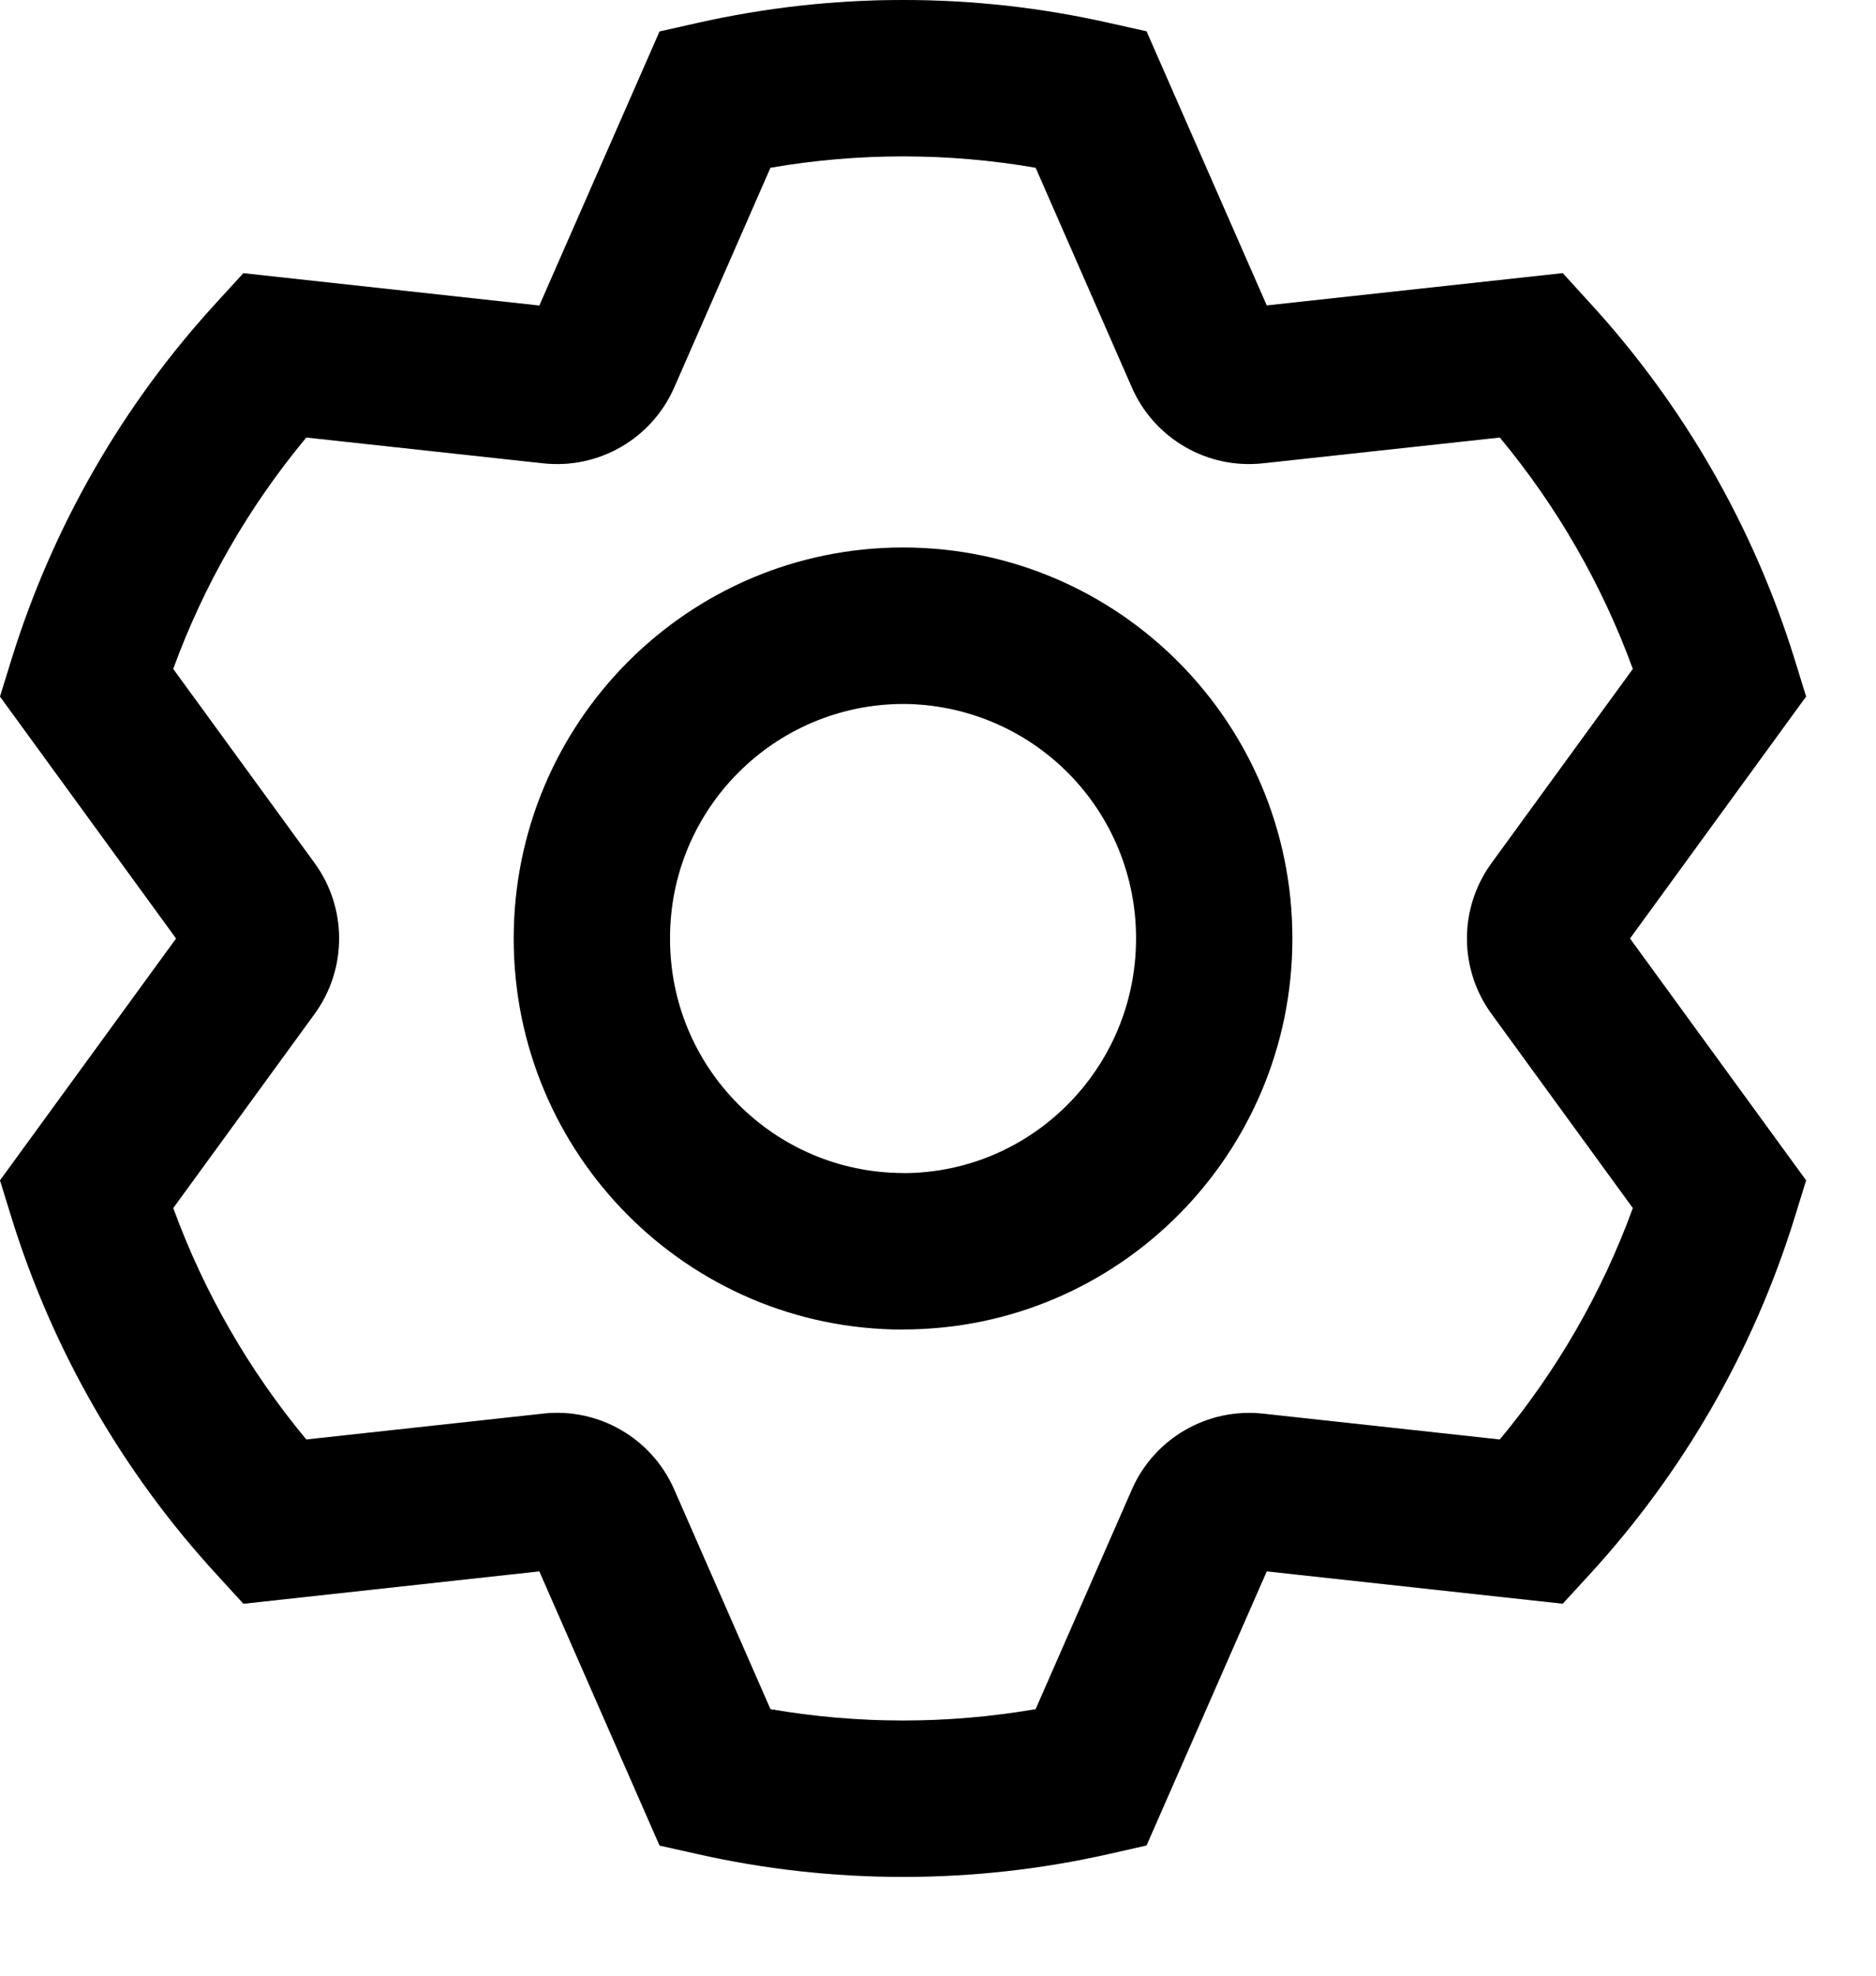 <?xml version="1.0" encoding="UTF-8"?>
<svg width="38px" height="40px" viewBox="0 0 38 40" version="1.1" xmlns="http://www.w3.org/2000/svg"
>
    <title>nav-setting</title>
    <path d="M4.93,32.469 L4.391,31.88 C2.488,29.81 1.069,27.343 0.235,24.658 L0,23.898 L3.567,19.001 L0,14.103 L0.235,13.344 C1.068,10.659 2.487,8.192 4.389,6.122 L4.93,5.531 L10.925,6.186 L13.36,0.637 L14.14,0.462 C15.503,0.155 16.895,0 18.292,0 C19.701,0 21.091,0.155 22.444,0.46 L23.224,0.634 L25.659,6.184 L31.654,5.53 L32.194,6.122 C34.096,8.192 35.515,10.658 36.349,13.342 L36.584,14.102 L33.017,19.001 L36.584,23.898 L36.349,24.658 C35.516,27.343 34.097,29.809 32.195,31.88 L31.654,32.469 L25.659,31.814 L23.224,37.364 L22.444,37.54 C21.091,37.845 19.701,38 18.292,38 C16.883,38 15.493,37.845 14.14,37.54 L13.36,37.366 L10.925,31.814 L4.93,32.47 L4.93,32.469 Z M11,28.62 C12.126,28.496 13.201,29.118 13.656,30.156 L15.606,34.604 C17.384,34.911 19.2,34.911 20.978,34.604 L22.928,30.156 C23.383,29.12 24.458,28.499 25.582,28.621 L30.38,29.144 C31.539,27.751 32.453,26.166 33.075,24.459 L30.212,20.527 C29.549,19.617 29.549,18.385 30.212,17.475 L33.075,13.543 C32.452,11.838 31.54,10.253 30.38,8.858 L25.582,9.38 C24.458,9.503 23.383,8.882 22.928,7.846 L20.978,3.396 C19.2,3.089 17.384,3.089 15.606,3.396 L13.656,7.846 C13.201,8.883 12.125,9.504 11,9.38 L6.204,8.858 C5.045,10.251 4.131,11.836 3.508,13.543 L6.373,17.475 C7.034,18.384 7.034,19.617 6.373,20.527 L3.509,24.459 C4.133,26.166 5.045,27.751 6.204,29.144 L11,28.621 L11,28.62 Z M18.292,26.918 C13.935,26.918 10.406,23.372 10.406,19.003 C10.406,14.631 13.935,11.085 18.292,11.085 C22.65,11.085 26.178,14.629 26.178,19.001 C26.178,23.372 22.65,26.916 18.292,26.916 L18.292,26.918 Z M18.292,23.752 C20.897,23.752 23.012,21.627 23.012,19.003 C23.016,17.747 22.521,16.541 21.636,15.65 C20.751,14.759 19.548,14.256 18.292,14.252 C15.677,14.26 13.565,16.386 13.572,19.001 C13.565,21.615 15.677,23.742 18.292,23.75 L18.292,23.752 Z"
          id="形状"></path>
    <path d="M4.93,32.469 L4.391,31.88 C2.488,29.81 1.069,27.343 0.235,24.658 L0,23.898 L3.567,19.001 L0,14.103 L0.235,13.344 C1.068,10.659 2.487,8.192 4.389,6.122 L4.93,5.531 L10.925,6.186 L13.36,0.637 L14.14,0.462 C15.503,0.155 16.895,0 18.292,0 C19.701,0 21.091,0.155 22.444,0.46 L23.224,0.634 L25.659,6.184 L31.654,5.53 L32.194,6.122 C34.096,8.192 35.515,10.658 36.349,13.342 L36.584,14.102 L33.017,19.001 L36.584,23.898 L36.349,24.658 C35.516,27.343 34.097,29.809 32.195,31.88 L31.654,32.469 L25.659,31.814 L23.224,37.364 L22.444,37.54 C21.091,37.845 19.701,38 18.292,38 C16.883,38 15.493,37.845 14.14,37.54 L13.36,37.366 L10.925,31.814 L4.93,32.47 L4.93,32.469 Z M11,28.62 C12.126,28.496 13.201,29.118 13.656,30.156 L15.606,34.604 C17.384,34.911 19.2,34.911 20.978,34.604 L22.928,30.156 C23.383,29.12 24.458,28.499 25.582,28.621 L30.38,29.144 C31.539,27.751 32.453,26.166 33.075,24.459 L30.212,20.527 C29.549,19.617 29.549,18.385 30.212,17.475 L33.075,13.543 C32.452,11.838 31.54,10.253 30.38,8.858 L25.582,9.38 C24.458,9.503 23.383,8.882 22.928,7.846 L20.978,3.396 C19.2,3.089 17.384,3.089 15.606,3.396 L13.656,7.846 C13.201,8.883 12.125,9.504 11,9.38 L6.204,8.858 C5.045,10.251 4.131,11.836 3.508,13.543 L6.373,17.475 C7.034,18.384 7.034,19.617 6.373,20.527 L3.509,24.459 C4.133,26.166 5.045,27.751 6.204,29.144 L11,28.621 L11,28.62 Z M18.292,26.918 C13.935,26.918 10.406,23.372 10.406,19.003 C10.406,14.631 13.935,11.085 18.292,11.085 C22.65,11.085 26.178,14.629 26.178,19.001 C26.178,23.372 22.65,26.916 18.292,26.916 L18.292,26.918 Z M18.292,23.752 C20.897,23.752 23.012,21.627 23.012,19.003 C23.016,17.747 22.521,16.541 21.636,15.65 C20.751,14.759 19.548,14.256 18.292,14.252 C15.677,14.26 13.565,16.386 13.572,19.001 C13.565,21.615 15.677,23.742 18.292,23.75 L18.292,23.752 Z"
          id="形状" fill-opacity="0.2"></path>
</svg>
